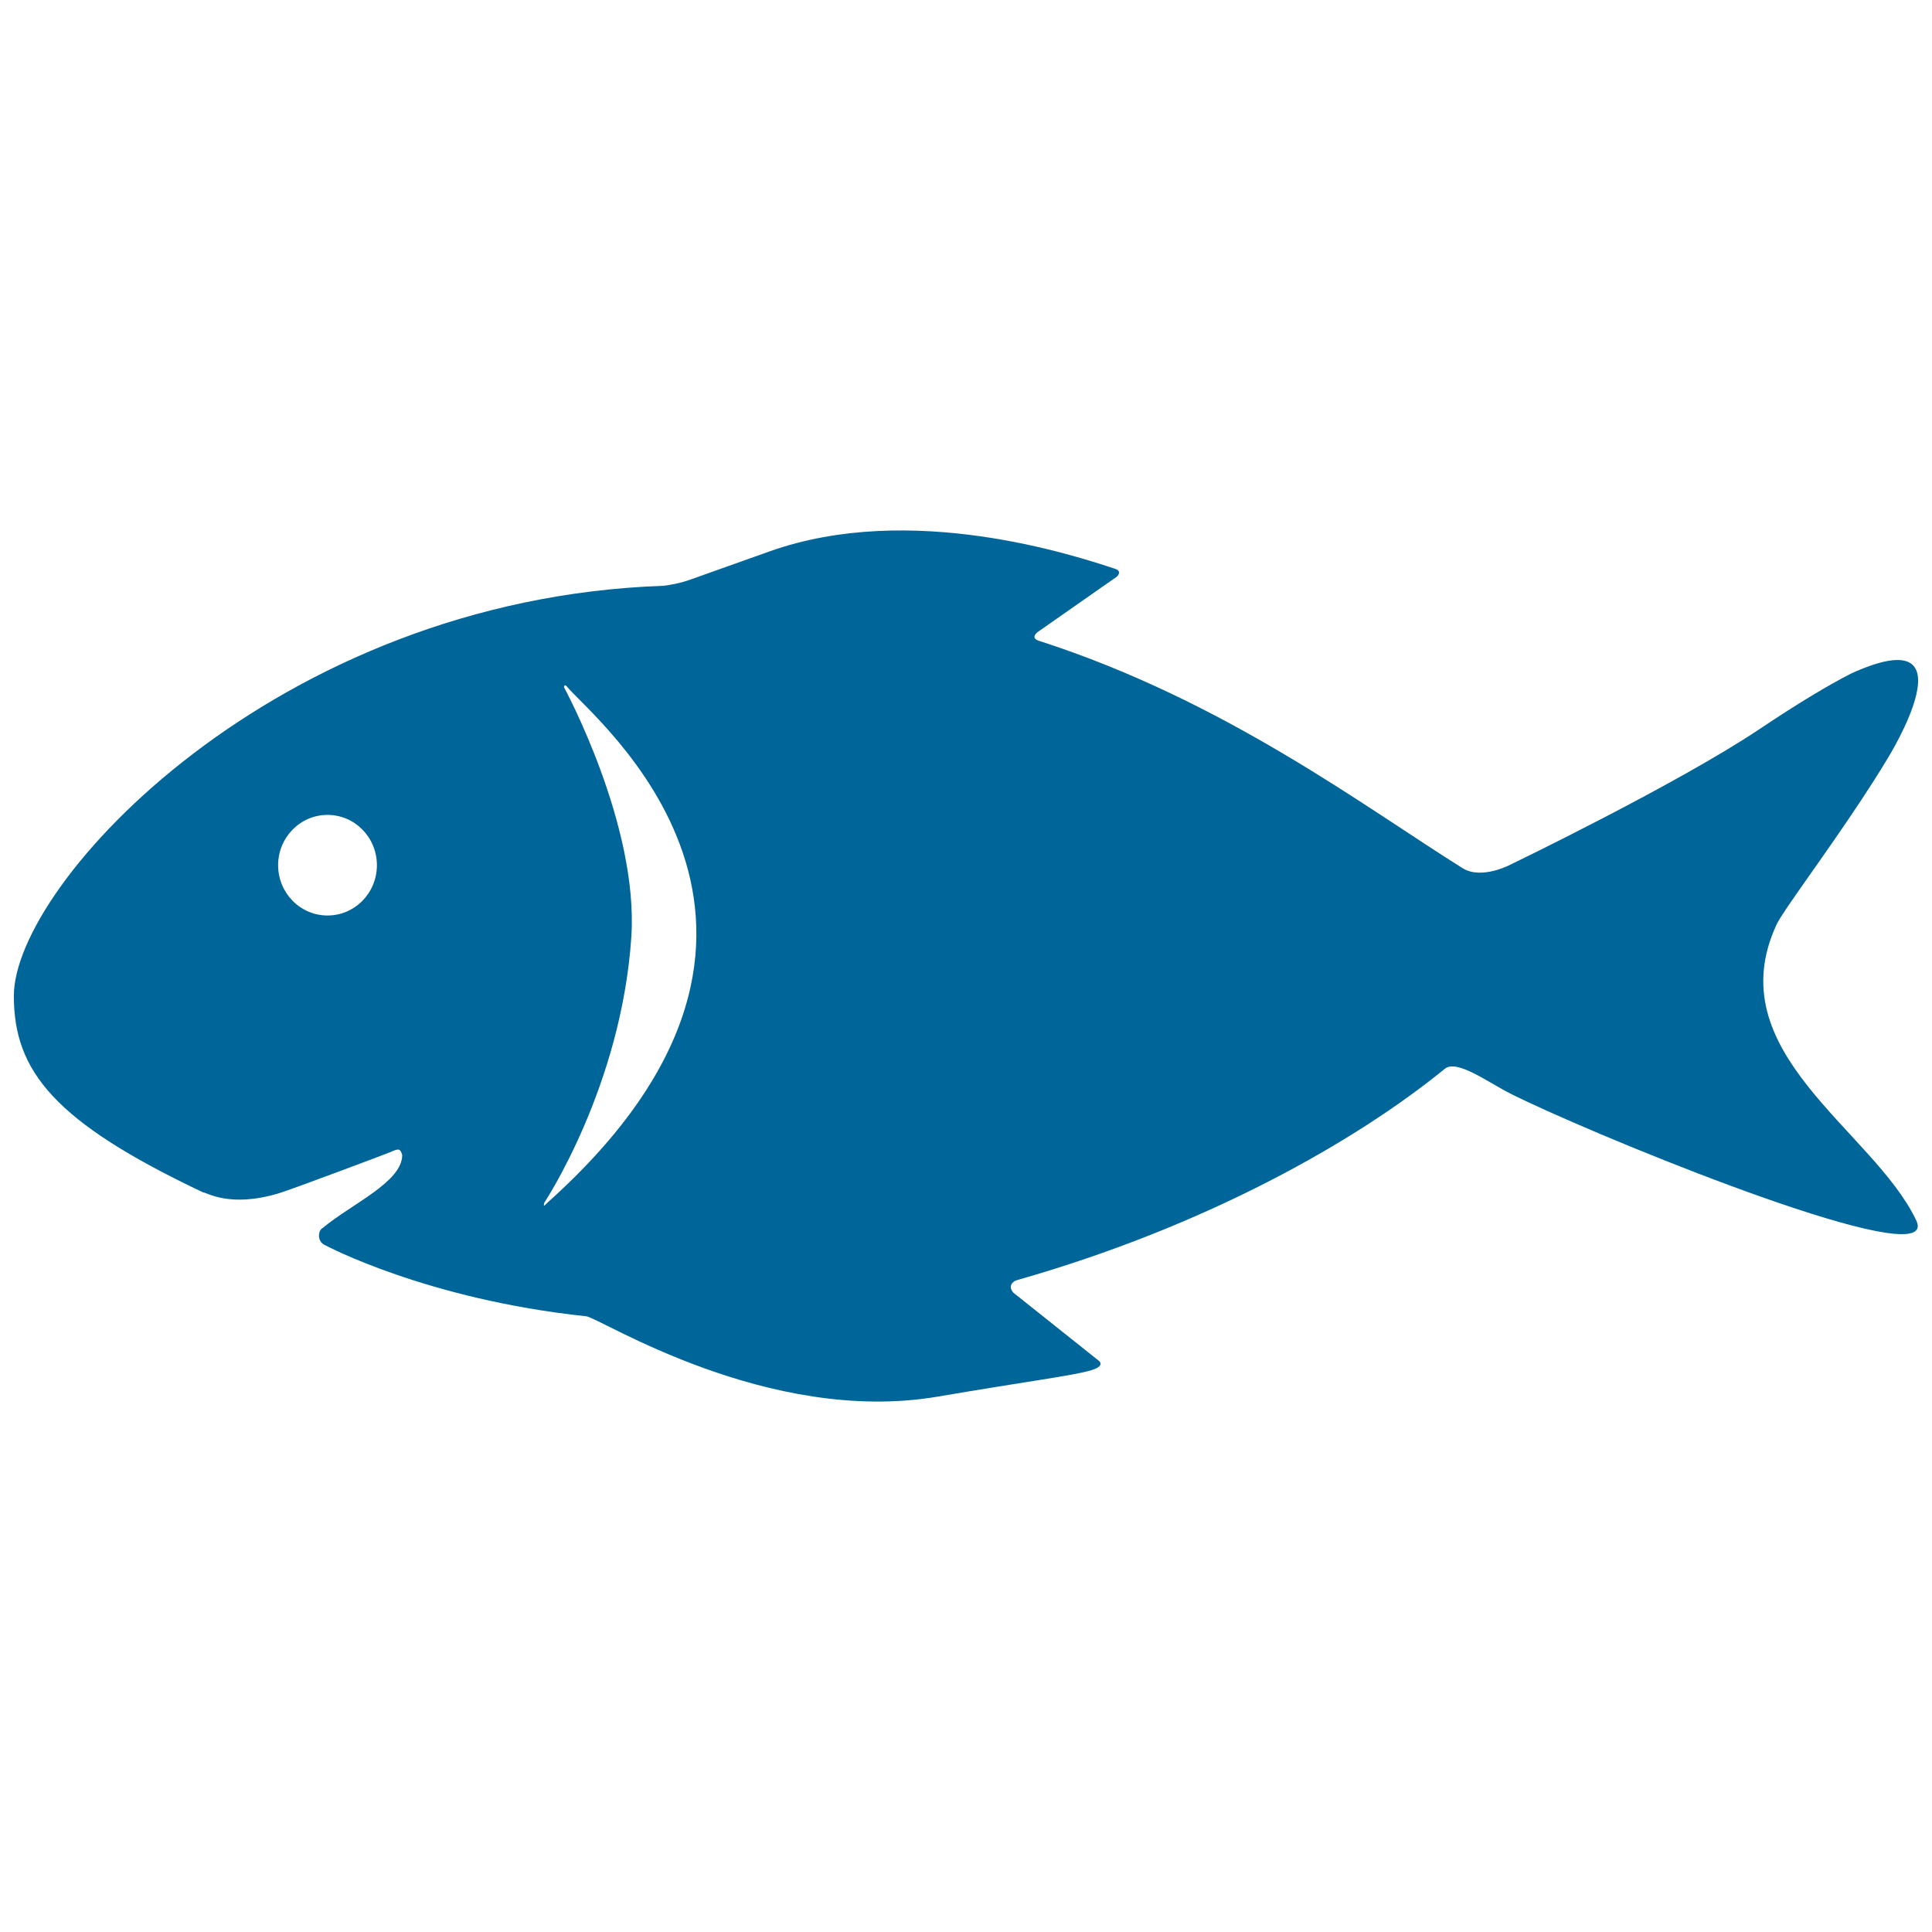 <?xml version="1.0" encoding="utf-8"?>
<!-- Generator: Adobe Illustrator 16.0.0, SVG Export Plug-In . SVG Version: 6.00 Build 0)  -->
<!DOCTYPE svg PUBLIC "-//W3C//DTD SVG 1.1//EN" "http://www.w3.org/Graphics/SVG/1.1/DTD/svg11.dtd">
<svg version="1.1" id="Capa_1" xmlns="http://www.w3.org/2000/svg" xmlns:xlink="http://www.w3.org/1999/xlink" x="0px" y="0px"
	 width="200px" height="200px" viewBox="156 156 200 200" enable-background="new 156 156 200 200" xml:space="preserve">
<g>
	<g>
		<g id="Layer_5_13_">
			<g>
				<path fill="#006699" d="M339.925,251.677c0.628-1.351,4.926-7.046,8.816-12.95c0.004-0.004,0.007-0.009,0.008-0.012
					c0.879-1.333,1.734-2.674,2.525-3.98c0.022-0.037,0.044-0.073,0.066-0.11c0.128-0.213,9.228-14.802-3.733-8.894
					c0,0.001-0.001,0.002-0.002,0.003c-2.436,1.249-5.532,3.111-9.428,5.721c-8.495,5.695-25.776,14.031-25.776,14.031
					s-3.007,1.625-4.991,0.387c-10.021-6.252-24.624-17.359-43.876-23.542c-0.32-0.104-0.728-0.348-0.174-0.86l8.243-5.766
					c0,0,0.647-0.558-0.183-0.828c-4.079-1.33-21.074-7.028-35.778-1.789c-2.995,1.067-5.454,1.943-7.476,2.663
					c-0.869,0.31-1.752,0.674-3.513,0.893c-40.1,1.371-67.219,30.807-67.219,42.45c0,7.815,4.213,13.059,19.608,20.349
					c0.309-0.05,2.659,1.638,7.822,0.086c1.383-0.416,11.211-4.116,11.602-4.284c0.392-0.179,0.646-0.267,0.809-0.239
					c0.208,0.032,0.362,0.496,0.361,0.59c-0.032,2.784-5.25,5.039-8.212,7.512c-0.509,0.237-0.645,1.418,0.245,1.8
					c0.001,0,10.461,5.609,27.029,7.354c1.339,0.142,18.777,11.314,36.362,8.317c9.301-1.587,13.727-2.129,15.747-2.686
					c1.763-0.485,0.921-1.045,0.921-1.045l-8.815-7.023c-0.597-0.662-0.114-1.171,0.387-1.312
					c19.574-5.57,35.05-14.351,44.268-21.873c1.241-1.013,4.467,1.396,6.771,2.56c7.647,3.864,39.395,16.95,42.01,14.18
					c0.226-0.232,0.241-0.581,0.013-1.059C349.893,272.936,333.747,264.933,339.925,251.677z M189.904,250.772
					c-2.824,0-5.113-2.332-5.113-5.207c0-2.875,2.289-5.207,5.113-5.207s5.114,2.331,5.114,5.207
					C195.018,248.441,192.729,250.772,189.904,250.772z M212.786,280.397c-0.314,0.283-0.602,0.71-0.435,0.097
					c0,0,7.971-11.993,9.004-27.496c0.774-11.618-6.966-25.847-6.966-25.847s0.015-0.416,0.287-0.087
					C217.432,230.397,244.564,251.835,212.786,280.397z"/>
			</g>
		</g>
	</g>
</g>
</svg>
